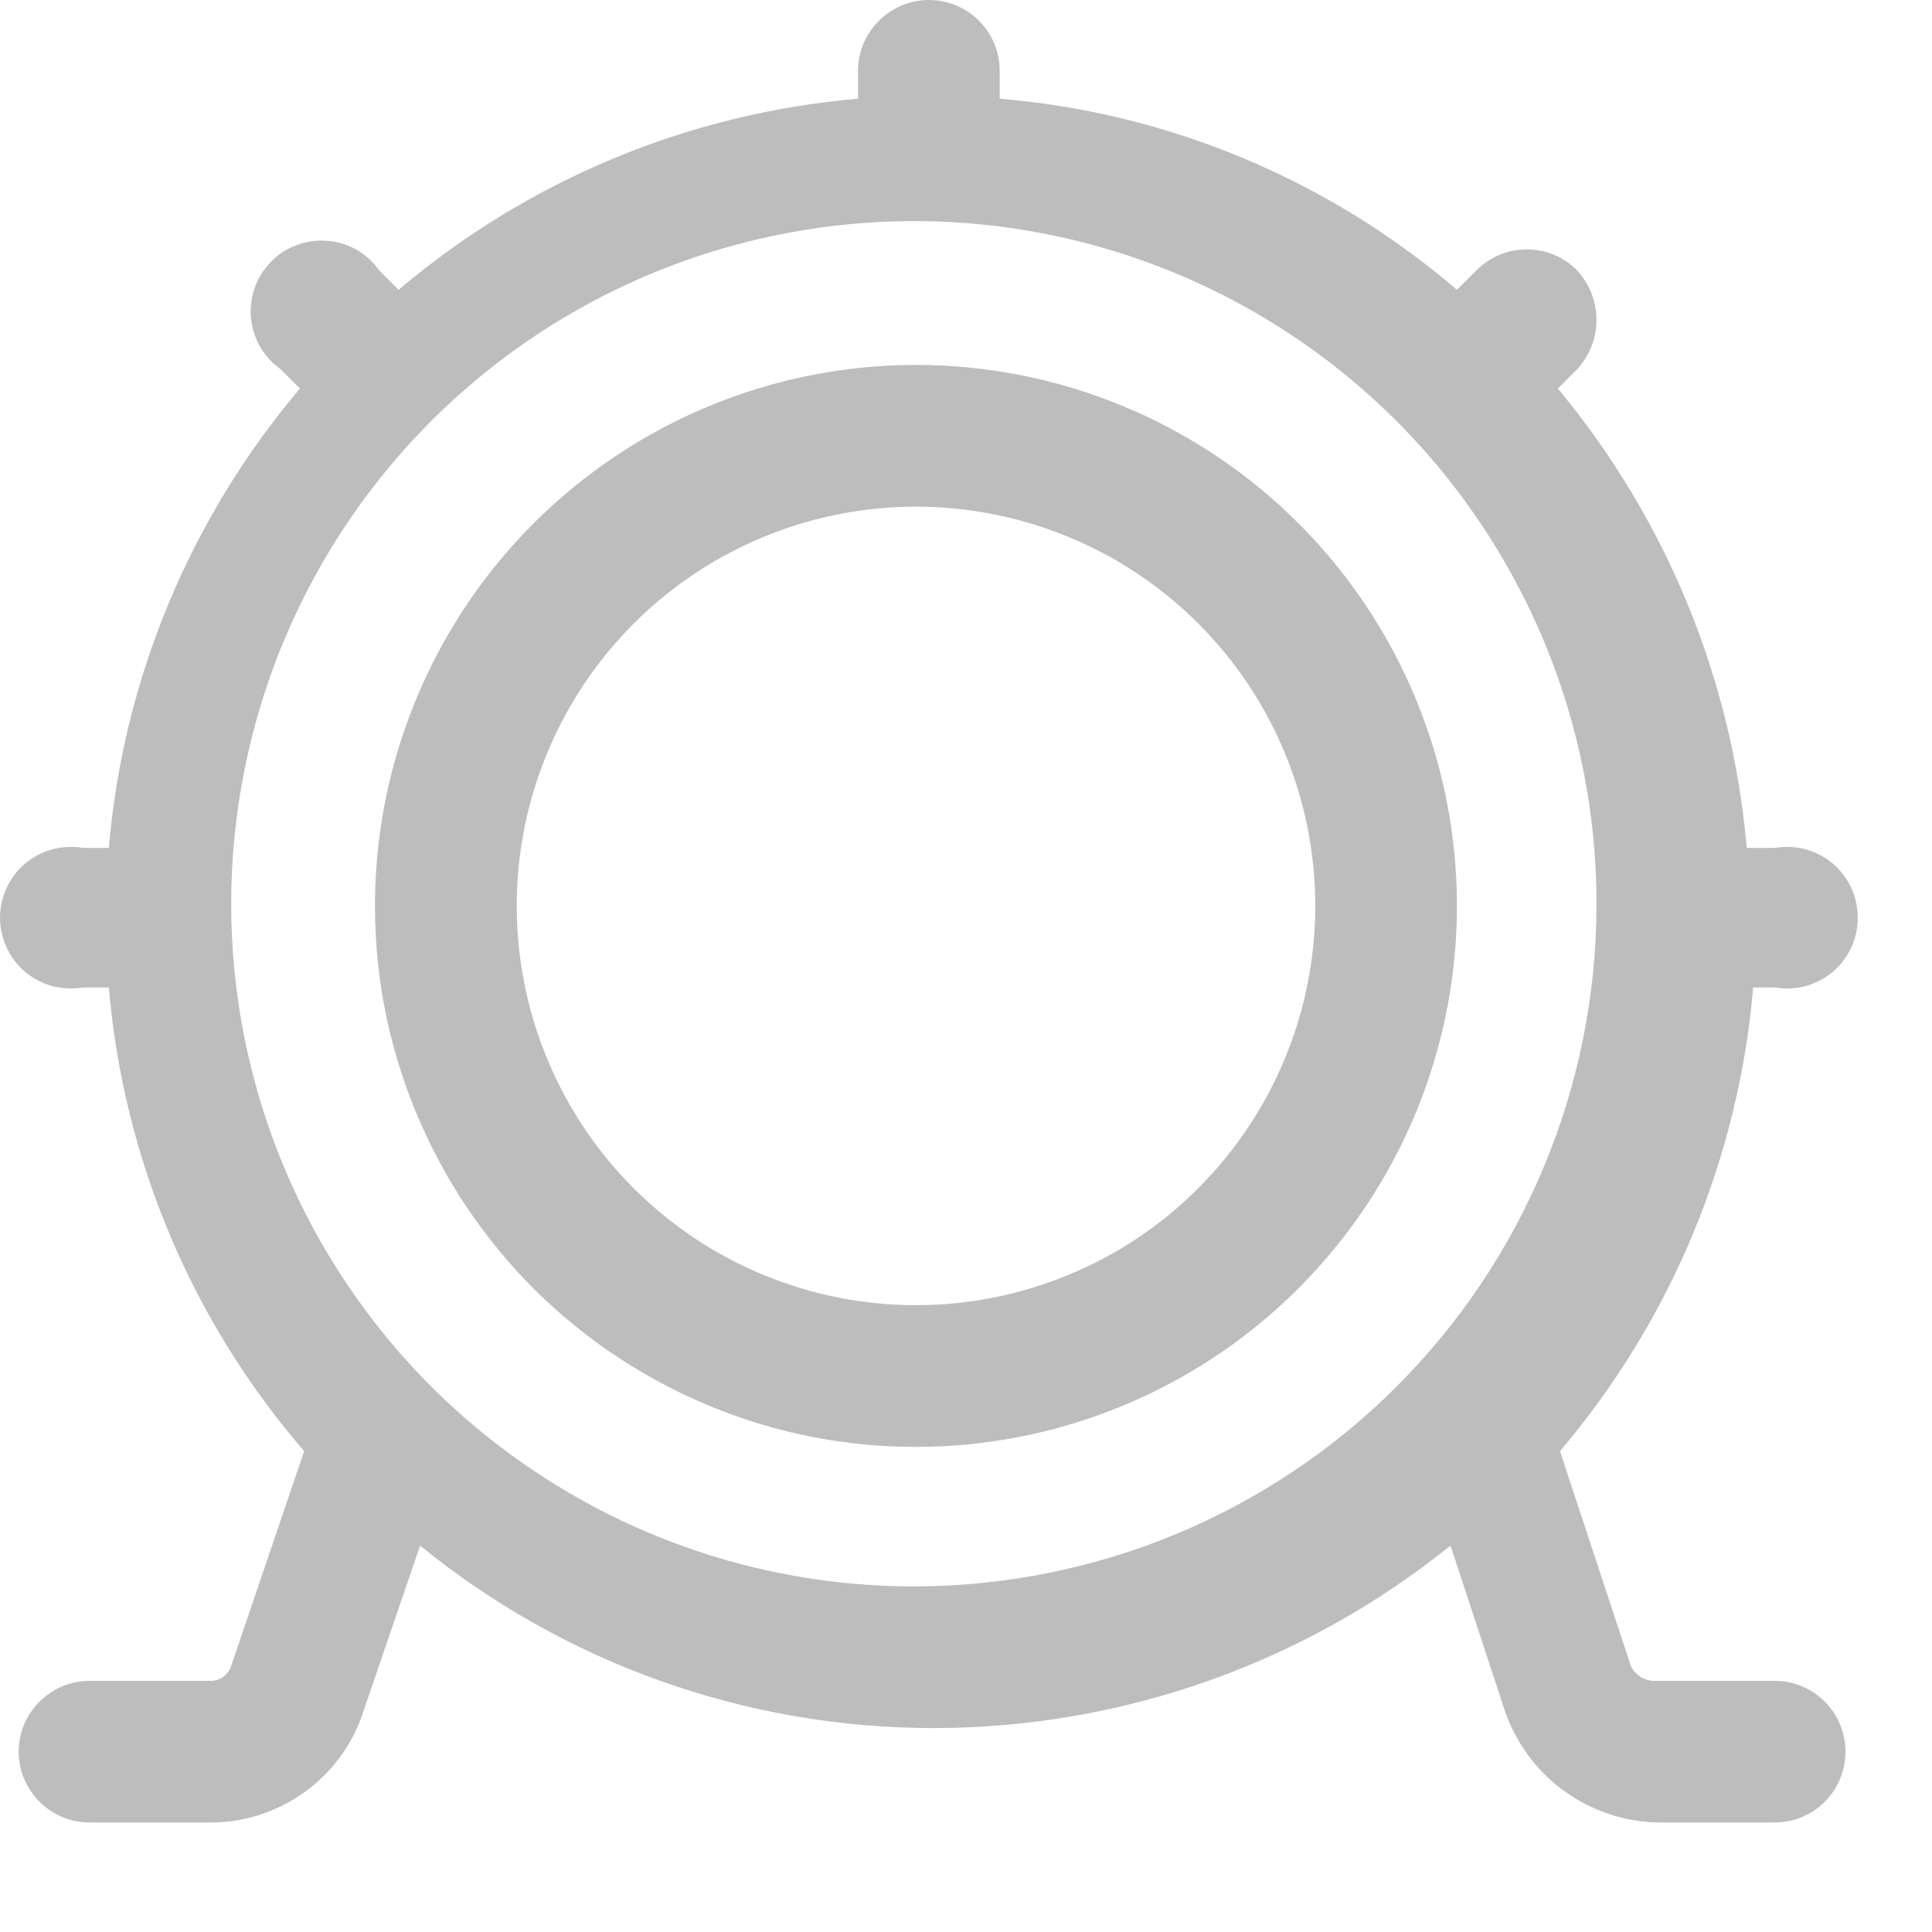 <svg width="9" height="9" viewBox="0 0 9 9" fill="none" xmlns="http://www.w3.org/2000/svg">
<path d="M8.267 7.83H7.707C7.684 7.83 7.661 7.824 7.642 7.811C7.622 7.799 7.607 7.781 7.597 7.76L7.267 6.76C7.784 6.151 8.099 5.396 8.167 4.6H8.267C8.315 4.608 8.363 4.606 8.41 4.594C8.456 4.581 8.5 4.559 8.537 4.528C8.574 4.497 8.603 4.458 8.624 4.414C8.644 4.371 8.654 4.323 8.654 4.275C8.654 4.227 8.644 4.179 8.624 4.136C8.603 4.092 8.574 4.053 8.537 4.022C8.5 3.991 8.456 3.969 8.41 3.956C8.363 3.944 8.315 3.942 8.267 3.95H8.137C8.069 3.164 7.762 2.417 7.257 1.81L7.347 1.72C7.405 1.657 7.437 1.575 7.437 1.49C7.437 1.405 7.405 1.323 7.347 1.26C7.317 1.229 7.28 1.204 7.24 1.187C7.199 1.17 7.156 1.162 7.112 1.162C7.069 1.162 7.025 1.17 6.985 1.187C6.945 1.204 6.908 1.229 6.877 1.26L6.787 1.35C6.188 0.837 5.443 0.525 4.657 0.46V0.33C4.657 0.242 4.622 0.159 4.561 0.097C4.499 0.035 4.415 0 4.327 0C4.24 0 4.156 0.035 4.094 0.097C4.032 0.159 3.997 0.242 3.997 0.33V0.46C3.209 0.527 2.461 0.838 1.857 1.35L1.767 1.26C1.739 1.221 1.703 1.188 1.662 1.164C1.62 1.14 1.574 1.126 1.526 1.122C1.478 1.118 1.43 1.124 1.385 1.141C1.339 1.157 1.298 1.183 1.265 1.217C1.231 1.251 1.204 1.292 1.188 1.337C1.171 1.383 1.165 1.431 1.169 1.479C1.173 1.526 1.188 1.573 1.211 1.615C1.235 1.656 1.268 1.692 1.307 1.72L1.397 1.81C0.886 2.414 0.574 3.162 0.507 3.95H0.387C0.34 3.942 0.291 3.944 0.245 3.956C0.198 3.969 0.155 3.991 0.118 4.022C0.081 4.053 0.051 4.092 0.031 4.136C0.011 4.179 0 4.227 0 4.275C0 4.323 0.011 4.371 0.031 4.414C0.051 4.458 0.081 4.497 0.118 4.528C0.155 4.559 0.198 4.581 0.245 4.594C0.291 4.606 0.34 4.608 0.387 4.6H0.507C0.575 5.398 0.893 6.154 1.417 6.76L1.077 7.76C1.071 7.781 1.057 7.799 1.039 7.812C1.021 7.825 0.999 7.831 0.977 7.83H0.417C0.33 7.83 0.246 7.865 0.184 7.927C0.122 7.989 0.087 8.072 0.087 8.16C0.087 8.248 0.122 8.331 0.184 8.393C0.246 8.455 0.33 8.49 0.417 8.49H0.977C1.138 8.491 1.295 8.439 1.425 8.344C1.554 8.249 1.65 8.114 1.697 7.96L1.957 7.2C2.635 7.752 3.483 8.052 4.357 8.05C5.231 8.048 6.077 7.748 6.757 7.2L7.007 7.96C7.058 8.114 7.155 8.248 7.286 8.343C7.418 8.438 7.575 8.49 7.737 8.49H8.267C8.355 8.49 8.439 8.455 8.501 8.393C8.562 8.331 8.597 8.248 8.597 8.16C8.597 8.072 8.562 7.989 8.501 7.927C8.439 7.865 8.355 7.83 8.267 7.83ZM4.267 7.39C3.637 7.392 3.021 7.207 2.497 6.858C1.972 6.51 1.563 6.013 1.321 5.432C1.079 4.85 1.015 4.21 1.138 3.592C1.26 2.974 1.563 2.407 2.009 1.961C2.454 1.516 3.022 1.213 3.639 1.091C4.257 0.968 4.897 1.032 5.479 1.274C6.06 1.516 6.557 1.925 6.905 2.45C7.254 2.974 7.439 3.59 7.437 4.22C7.435 5.06 7.1 5.865 6.506 6.459C5.912 7.053 5.107 7.387 4.267 7.39Z" fill="#BDBDBD"/>
<path d="M4.267 1.7C3.769 1.7 3.281 1.848 2.867 2.125C2.453 2.402 2.13 2.795 1.939 3.256C1.748 3.716 1.698 4.223 1.795 4.712C1.893 5.2 2.133 5.649 2.485 6.002C2.838 6.354 3.287 6.594 3.775 6.692C4.264 6.789 4.771 6.739 5.231 6.548C5.692 6.357 6.085 6.034 6.362 5.62C6.639 5.206 6.787 4.718 6.787 4.22C6.787 3.552 6.522 2.911 6.049 2.438C5.576 1.965 4.935 1.7 4.267 1.7ZM4.267 6.08C3.899 6.08 3.54 5.971 3.234 5.767C2.928 5.562 2.689 5.272 2.549 4.932C2.408 4.592 2.371 4.218 2.443 3.857C2.515 3.496 2.692 3.165 2.952 2.905C3.212 2.645 3.543 2.468 3.904 2.396C4.265 2.324 4.639 2.361 4.979 2.502C5.319 2.642 5.609 2.881 5.814 3.187C6.018 3.493 6.127 3.852 6.127 4.22C6.127 4.464 6.079 4.706 5.985 4.932C5.892 5.157 5.755 5.362 5.582 5.535C5.41 5.708 5.205 5.845 4.979 5.938C4.753 6.032 4.511 6.08 4.267 6.08Z" fill="#BDBDBD"/>
</svg>
